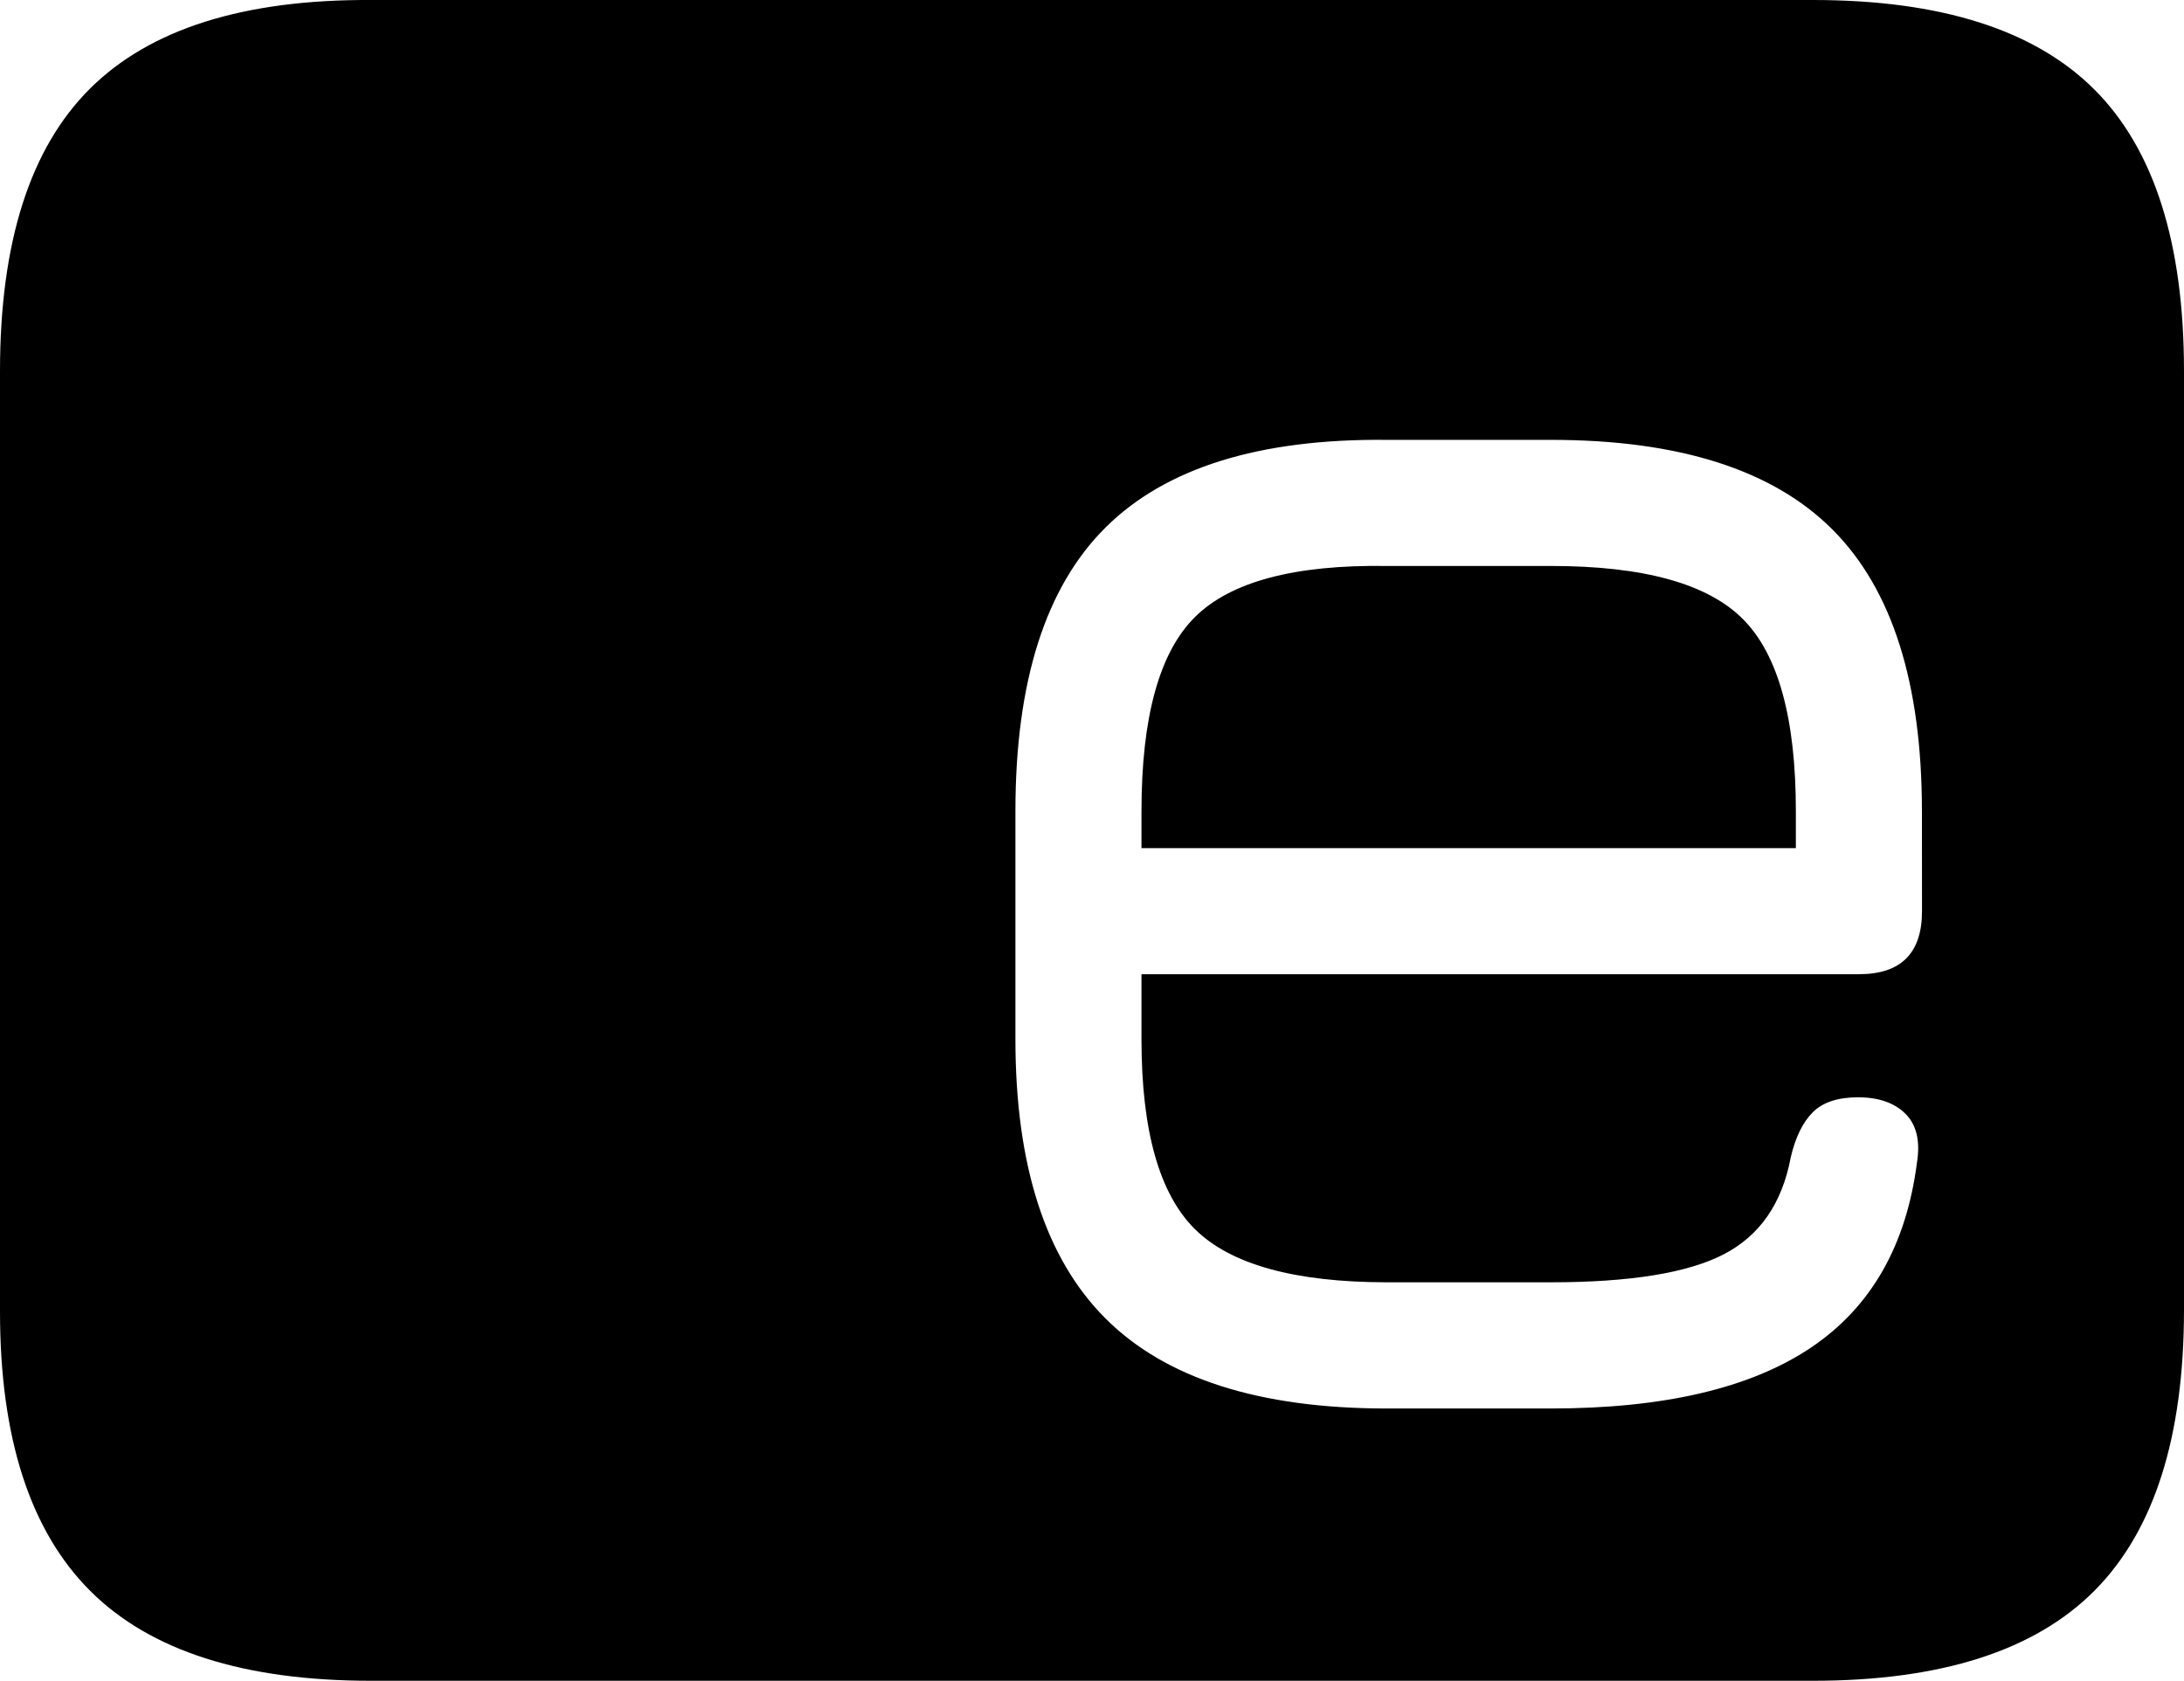 <svg id="Laag_1" data-name="Laag 1" xmlns="http://www.w3.org/2000/svg" viewBox="0 0 747.24 575"><path d="M716.91,30.65Q686.27,0,620.54,0H127.31Q61.93-.33,31.12,30.3T.31,127V448.68q0,64.69,30.81,95.51T127.31,575H620.54q65.73,0,96.37-30.81T747.55,448V127Q747.55,61.28,716.91,30.65Zm-59,281.06q0,21.57-21.57,21.57H390.86v22.25q0,46.91,18.32,65t65.56,18.15h56.14q40.73,0,59.22-9.59T613,395.93q2.4-10.28,7.53-15.41T636,375.39q10.6,0,16.26,5.65t3.94,16.59q-5.49,42.81-36.46,63.51t-88.83,20.71H474.74q-65.4,0-96.2-30.81t-30.81-95.51v-78q0-66.41,30.81-97.05t96.2-30h56.14q65.72,0,96.36,30.64t30.64,96.36Z" transform="translate(-0.31 0)"/><path d="M474.74,193.62q-47.25-.69-65.56,17.45t-18.32,66.41v12.67H614.75V277.48q0-47.58-18.15-65.73t-65.72-18.13Z" transform="translate(-0.31 0)"/></svg>